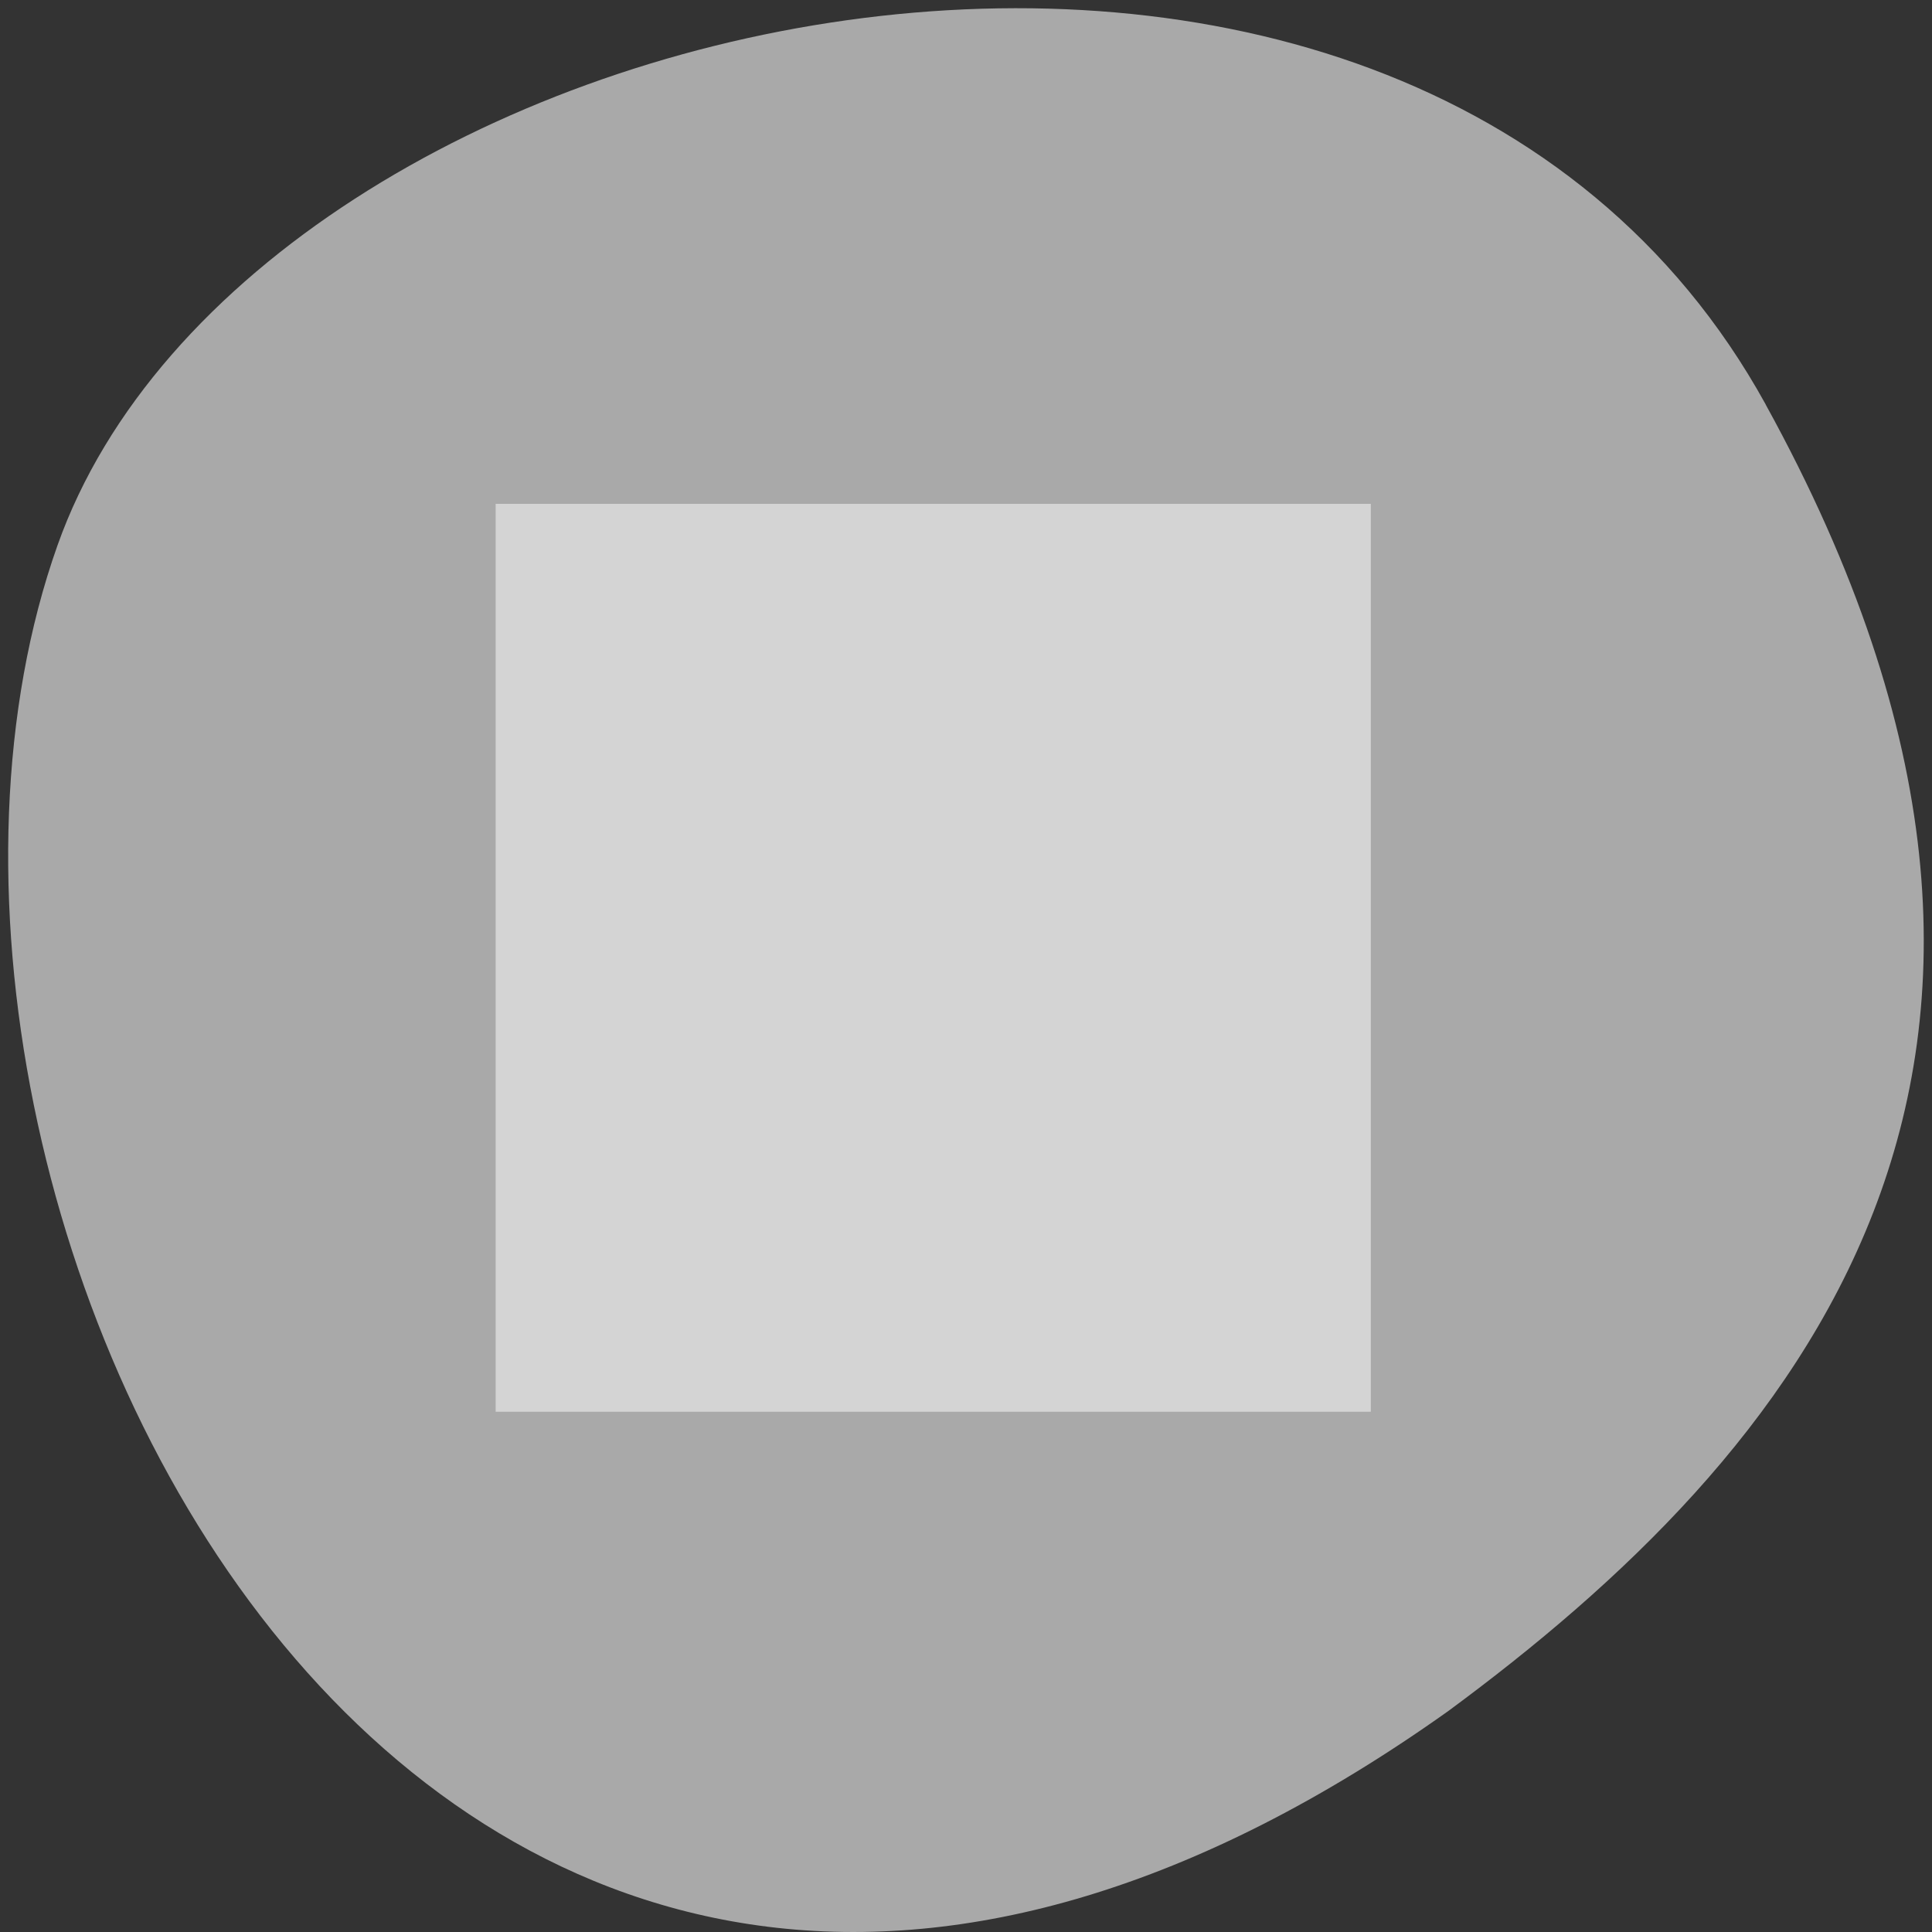 <?xml version="1.0" encoding="UTF-8" standalone="no"?>
<svg
   xmlns:dc="http://purl.org/dc/elements/1.1/"
   xmlns:cc="http://creativecommons.org/ns#"
   xmlns:rdf="http://www.w3.org/1999/02/22-rdf-syntax-ns#"
   xmlns:svg="http://www.w3.org/2000/svg"
   xmlns="http://www.w3.org/2000/svg"
   xmlns:sodipodi="http://sodipodi.sourceforge.net/DTD/sodipodi-0.dtd"
   xmlns:inkscape="http://www.inkscape.org/namespaces/inkscape"
   viewBox="0 0 256 256"
   id="svg2"
   version="1.1"
   inkscape:version="0.48.4 r9939"
   width="100%"
   height="100%"
   sodipodi:docname="adjusthsl.svg">
  <rect x="0" y="0" width="256" height="256" fill="#333333" stroke="none"/>
  <sodipodi:namedview
     pagecolor="#ffffff"
     bordercolor="#666666"
     borderopacity="1"
     objecttolerance="10"
     gridtolerance="10"
     guidetolerance="10"
     inkscape:pageopacity="0"
     inkscape:pageshadow="2"
     inkscape:window-width="698"
     inkscape:window-height="774"
     id="namedview6"
     showgrid="false"
     inkscape:zoom="0.921875"
     inkscape:cx="134.01101"
     inkscape:cy="128"
     inkscape:window-x="580"
     inkscape:window-y="25"
     inkscape:window-maximized="0"
     inkscape:current-layer="svg2" />
  <defs
     id="defs8">
    <linearGradient
       id="linearGradient4177"
       y2="-77.996"
       gradientUnits="userSpaceOnUse"
       x2="393"
       y1="-63.996"
       x1="393">
      <stop
         id="stop4173"
         offset="0" />
      <stop
         id="stop4175"
         stop-opacity="0"
         offset="1" />
    </linearGradient>
    <linearGradient
       id="linearGradient4177-352"
       y2="-77.996"
       gradientUnits="userSpaceOnUse"
       x2="393"
       y1="-63.996"
       x1="393">
      <stop
         id="stop3326"
         offset="0" />
      <stop
         id="stop3328"
         stop-opacity="0"
         offset="1" />
    </linearGradient>
  </defs>
  <path
     transform="translate(-26.04 -13.02)"
     id="path4"
     style="fill:#a9a9a9;color:#000"
     d="m 260.02 66.64 c -48.541 -88.14 -200.63 -53.931 -226.36 18.64 -30.66 86.45 49.14 250.63 184.3 154.45 45.527 -33.585 90.6 -84.949 42.05 -173.09 z" />
  <g
     transform="matrix(8.283,0,0,8.593,57.395,58.169)"
     id="g3313"
     style="fill:#ffffff;enable-background:new">
    <g
       id="layer12"
       transform="translate(-385,78.996)"
       style="fill:#ffffff">
      <path
         style="opacity:0.5;fill:#ffffff"
         inkscape:connector-curvature="0"
         id="rect4168"
         d="m 386,-77.996 h 14 v 14 h -14 z" />
    </g>
  </g>
</svg>
